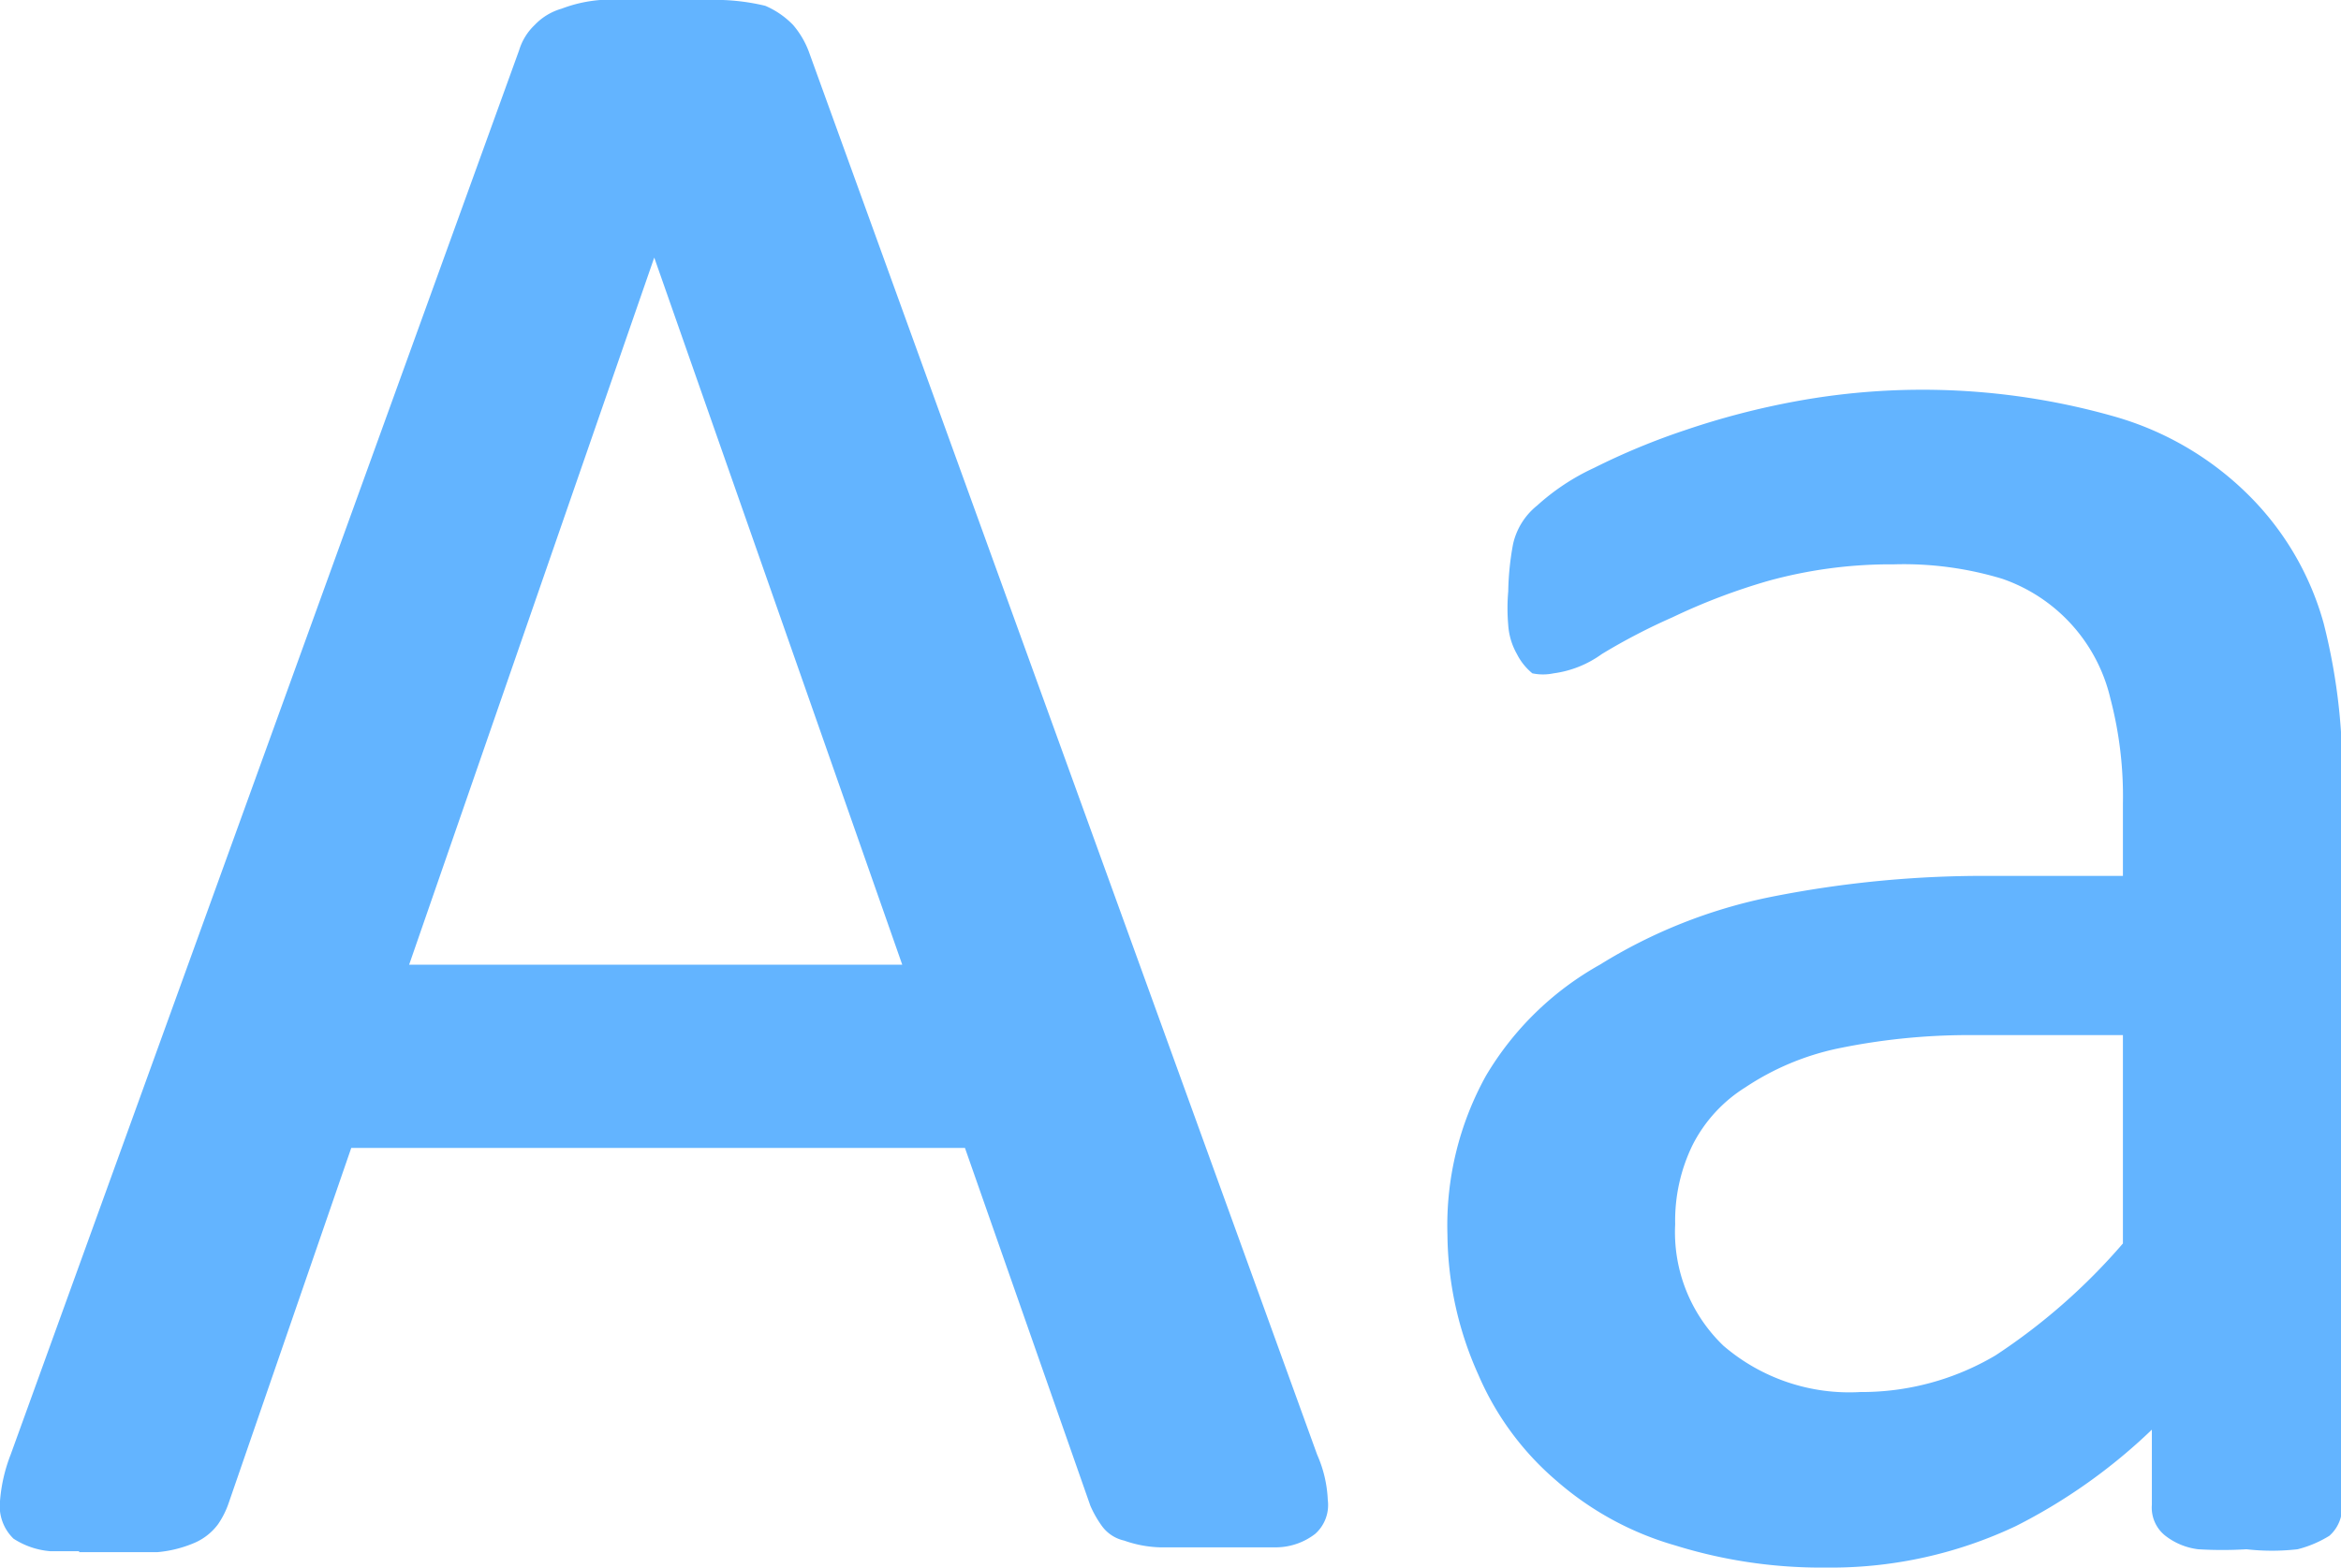<svg xmlns="http://www.w3.org/2000/svg" width="24.26" height="16.25" viewBox="0 0 24.26 16.25"><path d="M13.54,15.13a1.23,1.23,0,0,1,.1.43.3.3,0,0,1-.09.25.76.76,0,0,1-.32.11H12a1.86,1.86,0,0,1-.34-.06.34.34,0,0,1-.17-.11.81.81,0,0,1-.1-.18l-1.35-3.79H3.55L2.26,15.55a1.74,1.74,0,0,1-.1.19,1.09,1.09,0,0,1-.17.13,1.32,1.32,0,0,1-.33.08H1.11a5.61,5.61,0,0,1-.58,0,.64.64,0,0,1-.31-.11.32.32,0,0,1-.09-.26,1.34,1.34,0,0,1,.1-.45L5.5.57A.45.45,0,0,1,5.63.35.43.43,0,0,1,5.86.21,1.23,1.23,0,0,1,6.24.13H7.49A1.51,1.51,0,0,1,7.9.19a.57.57,0,0,1,.23.16,1,1,0,0,1,.14.23ZM6.78,2.29h0L4.07,10.13H9.53Z" fill="#63b4ff"/><path d="M.82,16.08H.52a.82.82,0,0,1-.38-.13A.47.47,0,0,1,0,15.56a1.67,1.67,0,0,1,.11-.48L5.38.52A.6.6,0,0,1,5.54.26.62.62,0,0,1,5.82.09,1.44,1.44,0,0,1,6.22,0H7.49a2.22,2.22,0,0,1,.44.06.88.88,0,0,1,.29.2.92.92,0,0,1,.16.27l5.27,14.55a1.29,1.29,0,0,1,.11.47.4.4,0,0,1-.13.35.67.67,0,0,1-.4.14h-.6c-.2,0-.41,0-.61,0a1.21,1.21,0,0,1-.37-.07.39.39,0,0,1-.23-.15,1.13,1.13,0,0,1-.12-.21L10,11.9H3.64L2.37,15.58a.9.9,0,0,1-.11.22A.6.6,0,0,1,2,16a1.25,1.25,0,0,1-.37.09H.82ZM6.24.25A2.05,2.05,0,0,0,5.9.32a.46.46,0,0,0-.18.11.42.42,0,0,0-.1.17L.34,15.17a1.43,1.43,0,0,0-.09.41.24.24,0,0,0,.06.17.63.63,0,0,0,.23.07H1.66a1,1,0,0,0,.28-.07.38.38,0,0,0,.12-.1.53.53,0,0,0,.08-.15l1.32-3.85h6.69l1.38,3.87a.6.6,0,0,0,.09.15.14.14,0,0,0,.1.06.89.89,0,0,0,.31.06,5.8,5.8,0,0,0,.59,0h.61a.38.38,0,0,0,.24-.09.12.12,0,0,0,0-.12,1,1,0,0,0-.09-.41h0L8.15.62A.82.82,0,0,0,8,.42.57.57,0,0,0,7.85.3a1.44,1.44,0,0,0-.37,0Zm3.46,10H3.89L6.78,1.91ZM4.24,10H9.35L6.78,2.67Z" fill="#63b4ff"/><path d="M24.13,15.61a.31.31,0,0,1-.09.22,1.53,1.53,0,0,1-.27.11h-1a.81.81,0,0,1-.27-.11.25.25,0,0,1-.09-.22V14.52a6,6,0,0,1-1.59,1.19,4.43,4.43,0,0,1-1.86.42,5.45,5.45,0,0,1-1.56-.22,3.45,3.45,0,0,1-1.19-.65,3,3,0,0,1-.77-1,3.39,3.39,0,0,1-.27-1.4,3.08,3.08,0,0,1,.38-1.6,3,3,0,0,1,1.1-1.08,5,5,0,0,1,1.72-.68,10.34,10.34,0,0,1,2.29-.22h1.47v-.9A4.64,4.64,0,0,0,22,7.21a1.94,1.94,0,0,0-.43-.8,1.75,1.75,0,0,0-.77-.49,3.29,3.29,0,0,0-1.16-.16,4.58,4.58,0,0,0-1.33.17,5.76,5.76,0,0,0-1,.39,5.22,5.22,0,0,0-.74.39,1.25,1.25,0,0,1-.45.18.48.48,0,0,1-.17,0,.33.33,0,0,1-.12-.15.49.49,0,0,1-.08-.25,1.82,1.82,0,0,1,0-.33,1.51,1.51,0,0,1,0-.48.5.5,0,0,1,.2-.33A2.15,2.15,0,0,1,16.56,5a5,5,0,0,1,.92-.39,7.32,7.32,0,0,1,1.14-.29,7,7,0,0,1,3.25.15,3.21,3.21,0,0,1,1.33.78,2.94,2.94,0,0,1,.74,1.28,6.32,6.32,0,0,1,.19,1.74Zm-2-5H20.45a6.25,6.25,0,0,0-1.43.14,2.6,2.6,0,0,0-1,.42,1.49,1.49,0,0,0-.59.65,1.77,1.77,0,0,0-.19.88,1.73,1.73,0,0,0,.54,1.35,2.12,2.12,0,0,0,1.51.51,2.91,2.91,0,0,0,1.46-.4,7,7,0,0,0,1.38-1.22Z" fill="#63b4ff"/><path d="M18.86,16.25a5.1,5.1,0,0,1-1.5-.23,3.21,3.21,0,0,1-1.23-.67,3,3,0,0,1-.81-1.1A3.6,3.6,0,0,1,15,12.8a3.2,3.2,0,0,1,.4-1.65A3.17,3.17,0,0,1,16.58,10a5.36,5.36,0,0,1,1.76-.7,11.26,11.26,0,0,1,2.32-.22H22V8.33a4,4,0,0,0-.13-1.09A1.73,1.73,0,0,0,20.75,6a3.52,3.52,0,0,0-1.12-.15h-.05a4.77,4.77,0,0,0-1.25.17,6.42,6.42,0,0,0-1,.38,6.31,6.31,0,0,0-.73.38,1.1,1.1,0,0,1-.5.2.54.54,0,0,1-.22,0l0,0a.62.62,0,0,1-.16-.2.7.7,0,0,1-.09-.3,2,2,0,0,1,0-.35,2.91,2.91,0,0,1,.05-.49.71.71,0,0,1,.25-.4,2.33,2.33,0,0,1,.59-.39,7.14,7.14,0,0,1,.94-.39,8.12,8.12,0,0,1,1.15-.3,7.26,7.26,0,0,1,3.31.16,3.22,3.22,0,0,1,1.38.81,3,3,0,0,1,.78,1.33,6.27,6.27,0,0,1,.19,1.78V15.6a.39.39,0,0,1-.13.32,1.17,1.17,0,0,1-.33.14,2.35,2.35,0,0,1-.53,0,4.17,4.17,0,0,1-.5,0,.69.69,0,0,1-.34-.14.37.37,0,0,1-.14-.32v-.78a5.82,5.82,0,0,1-1.41,1,4.48,4.48,0,0,1-1.91.43Zm1.66-6.9a10.2,10.2,0,0,0-2.13.22,5.08,5.08,0,0,0-1.68.66,3,3,0,0,0-1.06,1,3,3,0,0,0-.36,1.53,3.33,3.33,0,0,0,.26,1.36,2.9,2.9,0,0,0,.74,1,3.11,3.11,0,0,0,1.14.63A4.94,4.94,0,0,0,19,16h0a4.13,4.13,0,0,0,1.8-.41,5.52,5.52,0,0,0,1.56-1.16l.21-.23v1.41a.17.17,0,0,0,0,.12.44.44,0,0,0,.2.08h1l.21-.09a.12.12,0,0,0,0-.11h0V8.25a6.1,6.1,0,0,0-.18-1.71,2.93,2.93,0,0,0-.71-1.23,3.17,3.17,0,0,0-1.28-.74,6.88,6.88,0,0,0-3.19-.15,8.73,8.73,0,0,0-1.12.28,6.73,6.73,0,0,0-.91.39,2.18,2.18,0,0,0-.54.35.48.48,0,0,0-.16.26,1.73,1.73,0,0,0-.05.45,1.71,1.71,0,0,0,0,.32.59.59,0,0,0,.06.2.43.43,0,0,0,.07.1.11.11,0,0,0,.08,0,.79.79,0,0,0,.41-.16c.25-.15.51-.28.76-.4a8.94,8.94,0,0,1,1-.39,4.53,4.53,0,0,1,1.37-.18,3.43,3.43,0,0,1,1.19.17,2,2,0,0,1,.83.52,2,2,0,0,1,.46.85,4.14,4.14,0,0,1,.14,1.16v1H20.52Zm-1.37,5.33a2.25,2.25,0,0,1-1.46-.54,1.89,1.89,0,0,1-.58-1.45,2,2,0,0,1,.2-.93,1.8,1.8,0,0,1,.64-.7,3.08,3.08,0,0,1,1-.44,5.93,5.93,0,0,1,1.46-.14h1.8V13l0,0a6.88,6.88,0,0,1-1.4,1.24,3,3,0,0,1-1.53.42h-.14Zm1.23-3.95a6.7,6.7,0,0,0-1.34.14,2.75,2.75,0,0,0-.95.4,1.51,1.51,0,0,0-.55.6,1.79,1.79,0,0,0-.18.82,1.63,1.63,0,0,0,.5,1.26,2,2,0,0,0,1.42.48h0a2.72,2.72,0,0,0,1.4-.38A6.32,6.32,0,0,0,22,12.89V10.73H20.38Z" fill="#63b4ff"/></svg>
